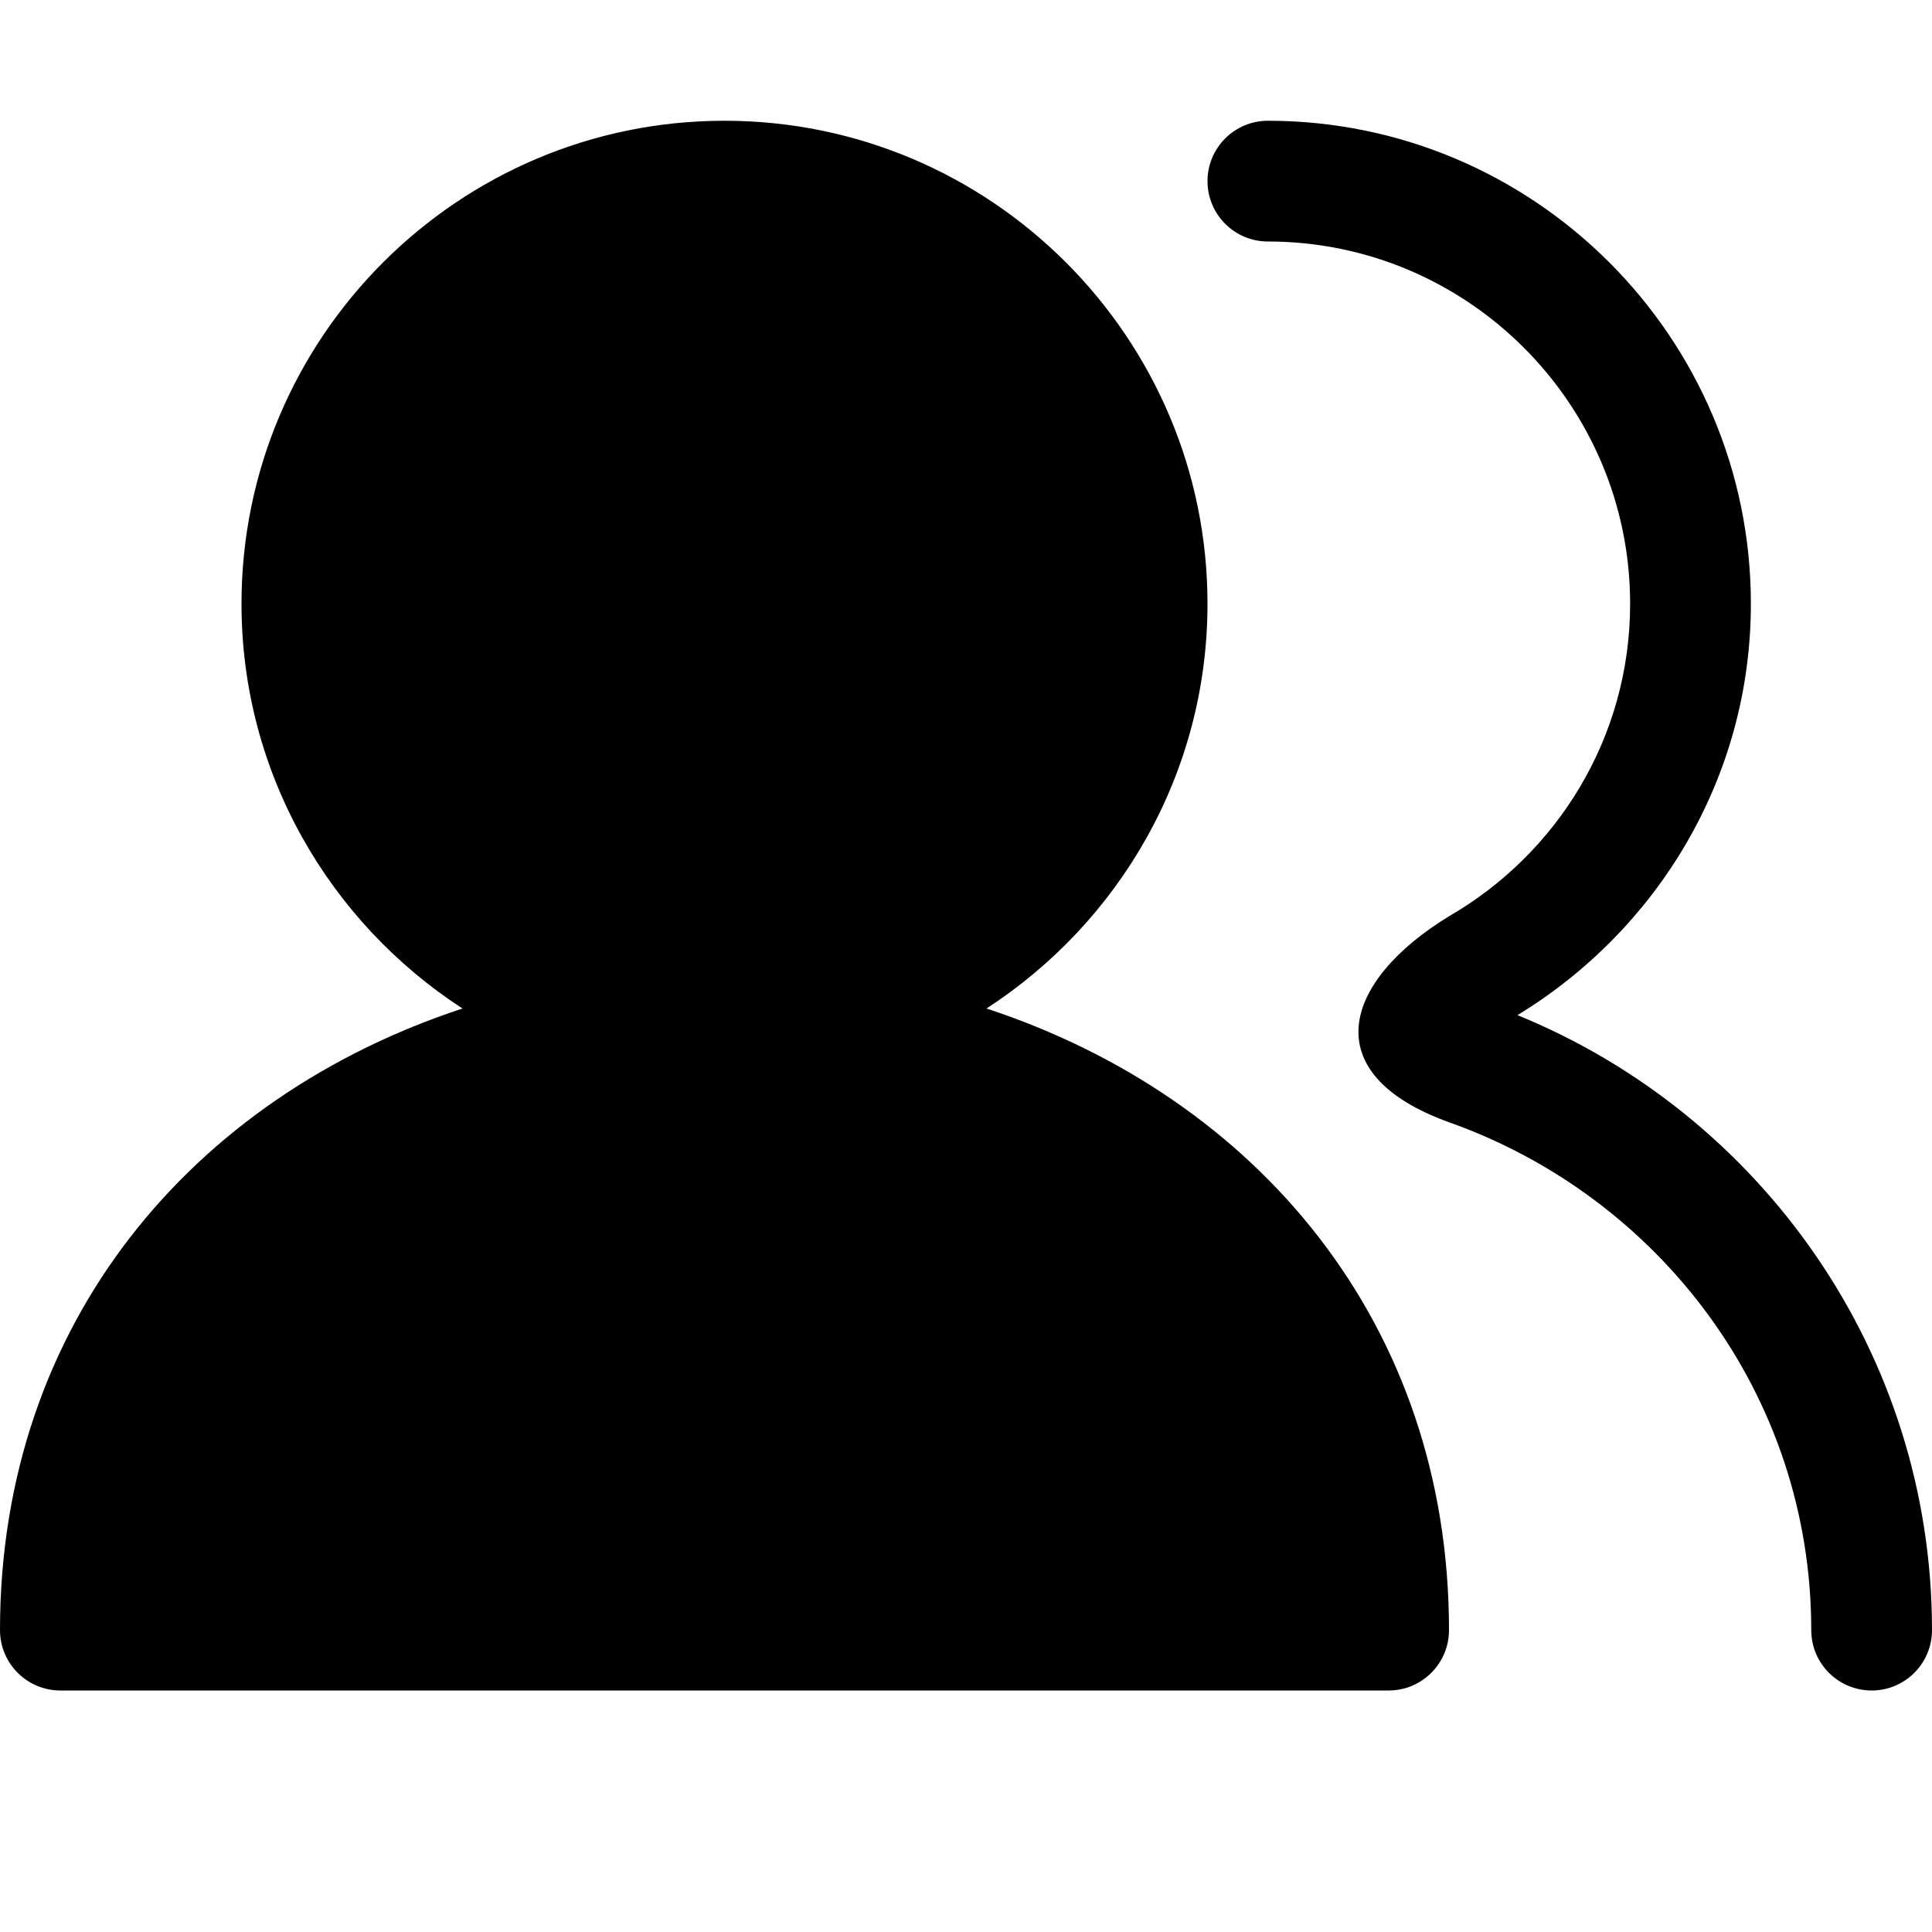 <?xml version="1.0" standalone="no"?><!DOCTYPE svg PUBLIC "-//W3C//DTD SVG 1.1//EN" "http://www.w3.org/Graphics/SVG/1.1/DTD/svg11.dtd"><svg t="1685452516955" class="icon" viewBox="0 0 1024 1024" version="1.1" xmlns="http://www.w3.org/2000/svg" p-id="4106" xmlns:xlink="http://www.w3.org/1999/xlink" width="200" height="200"><path d="M522.88 534.528C593.216 488.832 640 409.92 640 320c0-141.184-114.816-256-256-256S128 178.816 128 320c0 89.92 46.784 168.832 117.12 214.528C102.016 581.632 0 701.312 0 864 0 881.664 14.336 896 32 896l704 0c17.664 0 32-14.336 32-32C768 701.312 665.984 581.632 522.88 534.528zM804.288 538.048C878.144 493.056 928 412.544 928 320c0-141.184-114.816-256-256-256C654.336 64 640 78.336 640 96S654.336 128 672 128c105.856 0 192 86.144 192 192 0 70.848-38.656 132.48-96 165.632-56.128 34.304-71.424 83.392 0 109.184 111.424 39.552 192 144.32 192 269.184 0 17.664 14.336 32 32 32s32-14.336 32-32C1024 716.736 932.992 590.528 804.288 538.048z" p-id="4107"></path></svg>